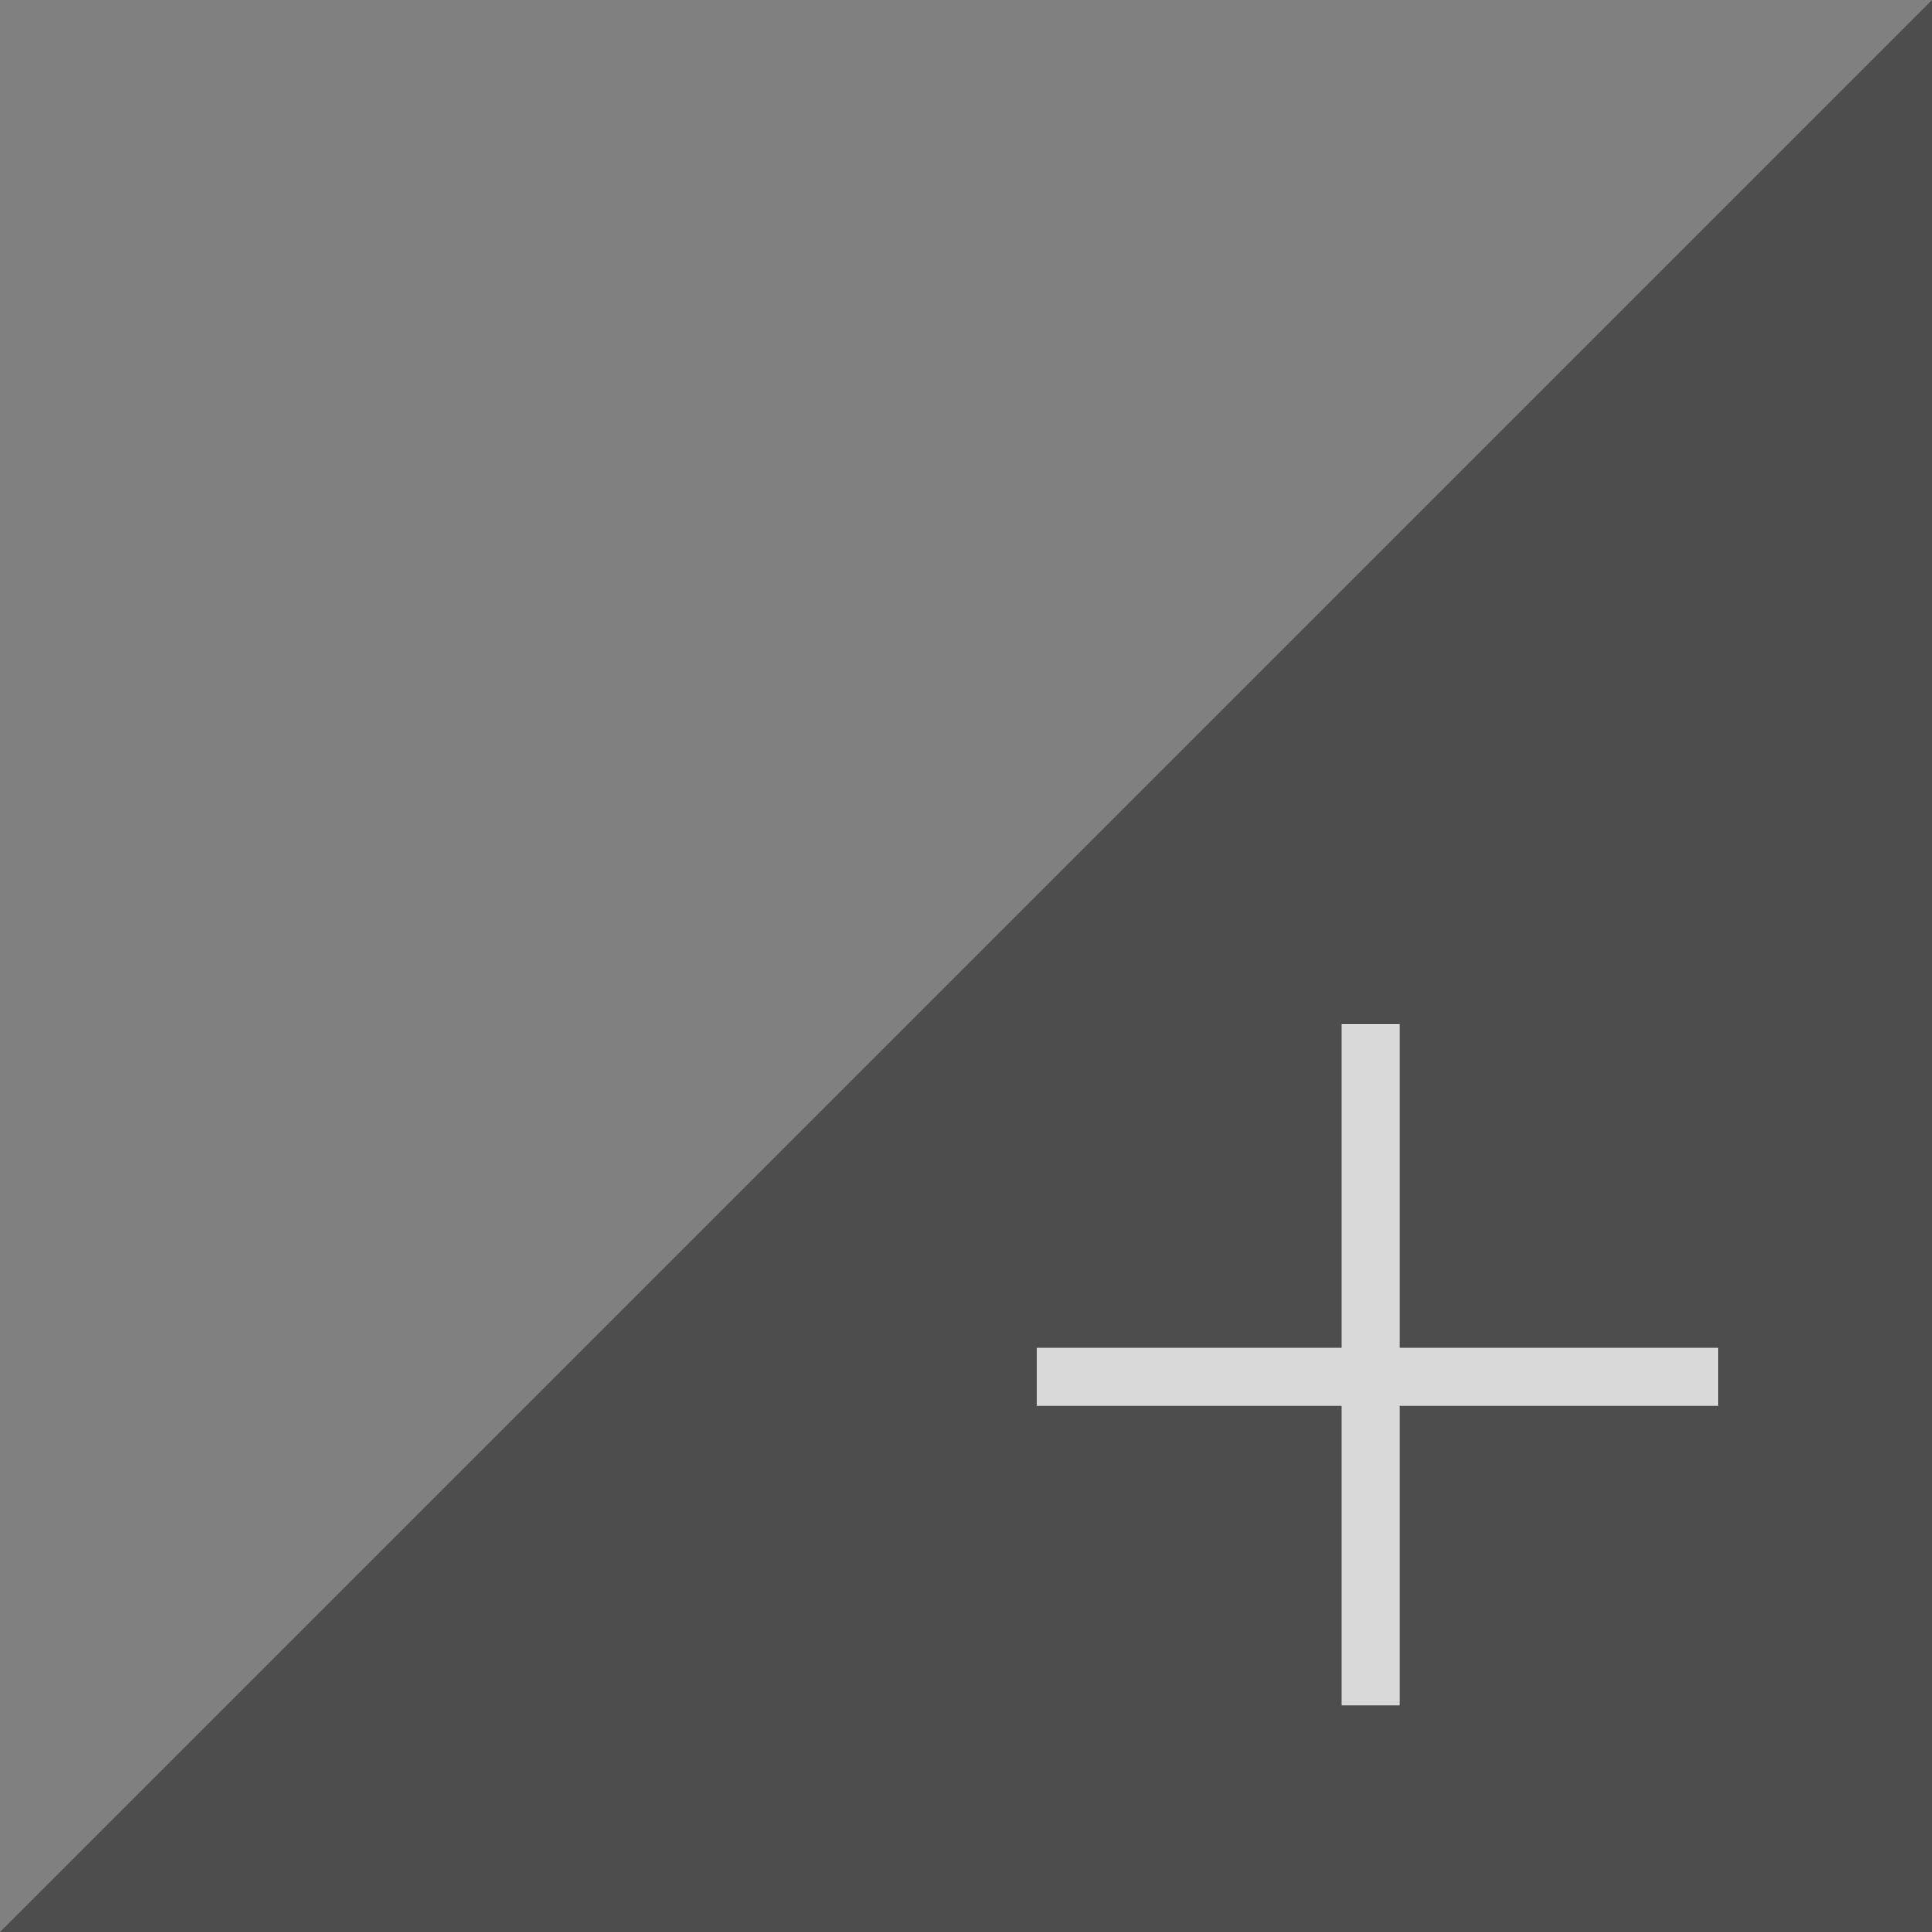 <?xml version="1.0" encoding="utf-8"?>
<!-- Generator: Adobe Illustrator 19.1.0, SVG Export Plug-In . SVG Version: 6.00 Build 0)  -->
<!DOCTYPE svg PUBLIC "-//W3C//DTD SVG 1.1//EN" "http://www.w3.org/Graphics/SVG/1.1/DTD/svg11.dtd">
<svg version="1.1" id="Layer_1" xmlns="http://www.w3.org/2000/svg" xmlns:xlink="http://www.w3.org/1999/xlink" x="0px" y="0px"
	 viewBox="-279 81 400 400" enable-background="new -279 81 400 400" xml:space="preserve">
<rect x="-279" y="81" width="400" height="400" fill="#808080" stroke="none"/>
<path fill="none" d="M-79.3,268h-326"/>
<path opacity="0.7" fill="#383838" d="M-279,481h400V81L-279,481z M76.7,372h-66v62h-12v-62h-63v-12h63v-67h12v67h66V372z"/>
<polygon opacity="0.7" fill="#FFFFFF" points="10.7,434 -1.3,434 -1.3,372 -64.3,372 -64.3,360 -1.3,360 -1.3,293 10.7,293 
	10.7,360 76.7,360 76.7,372 10.7,372 "/>
</svg>
